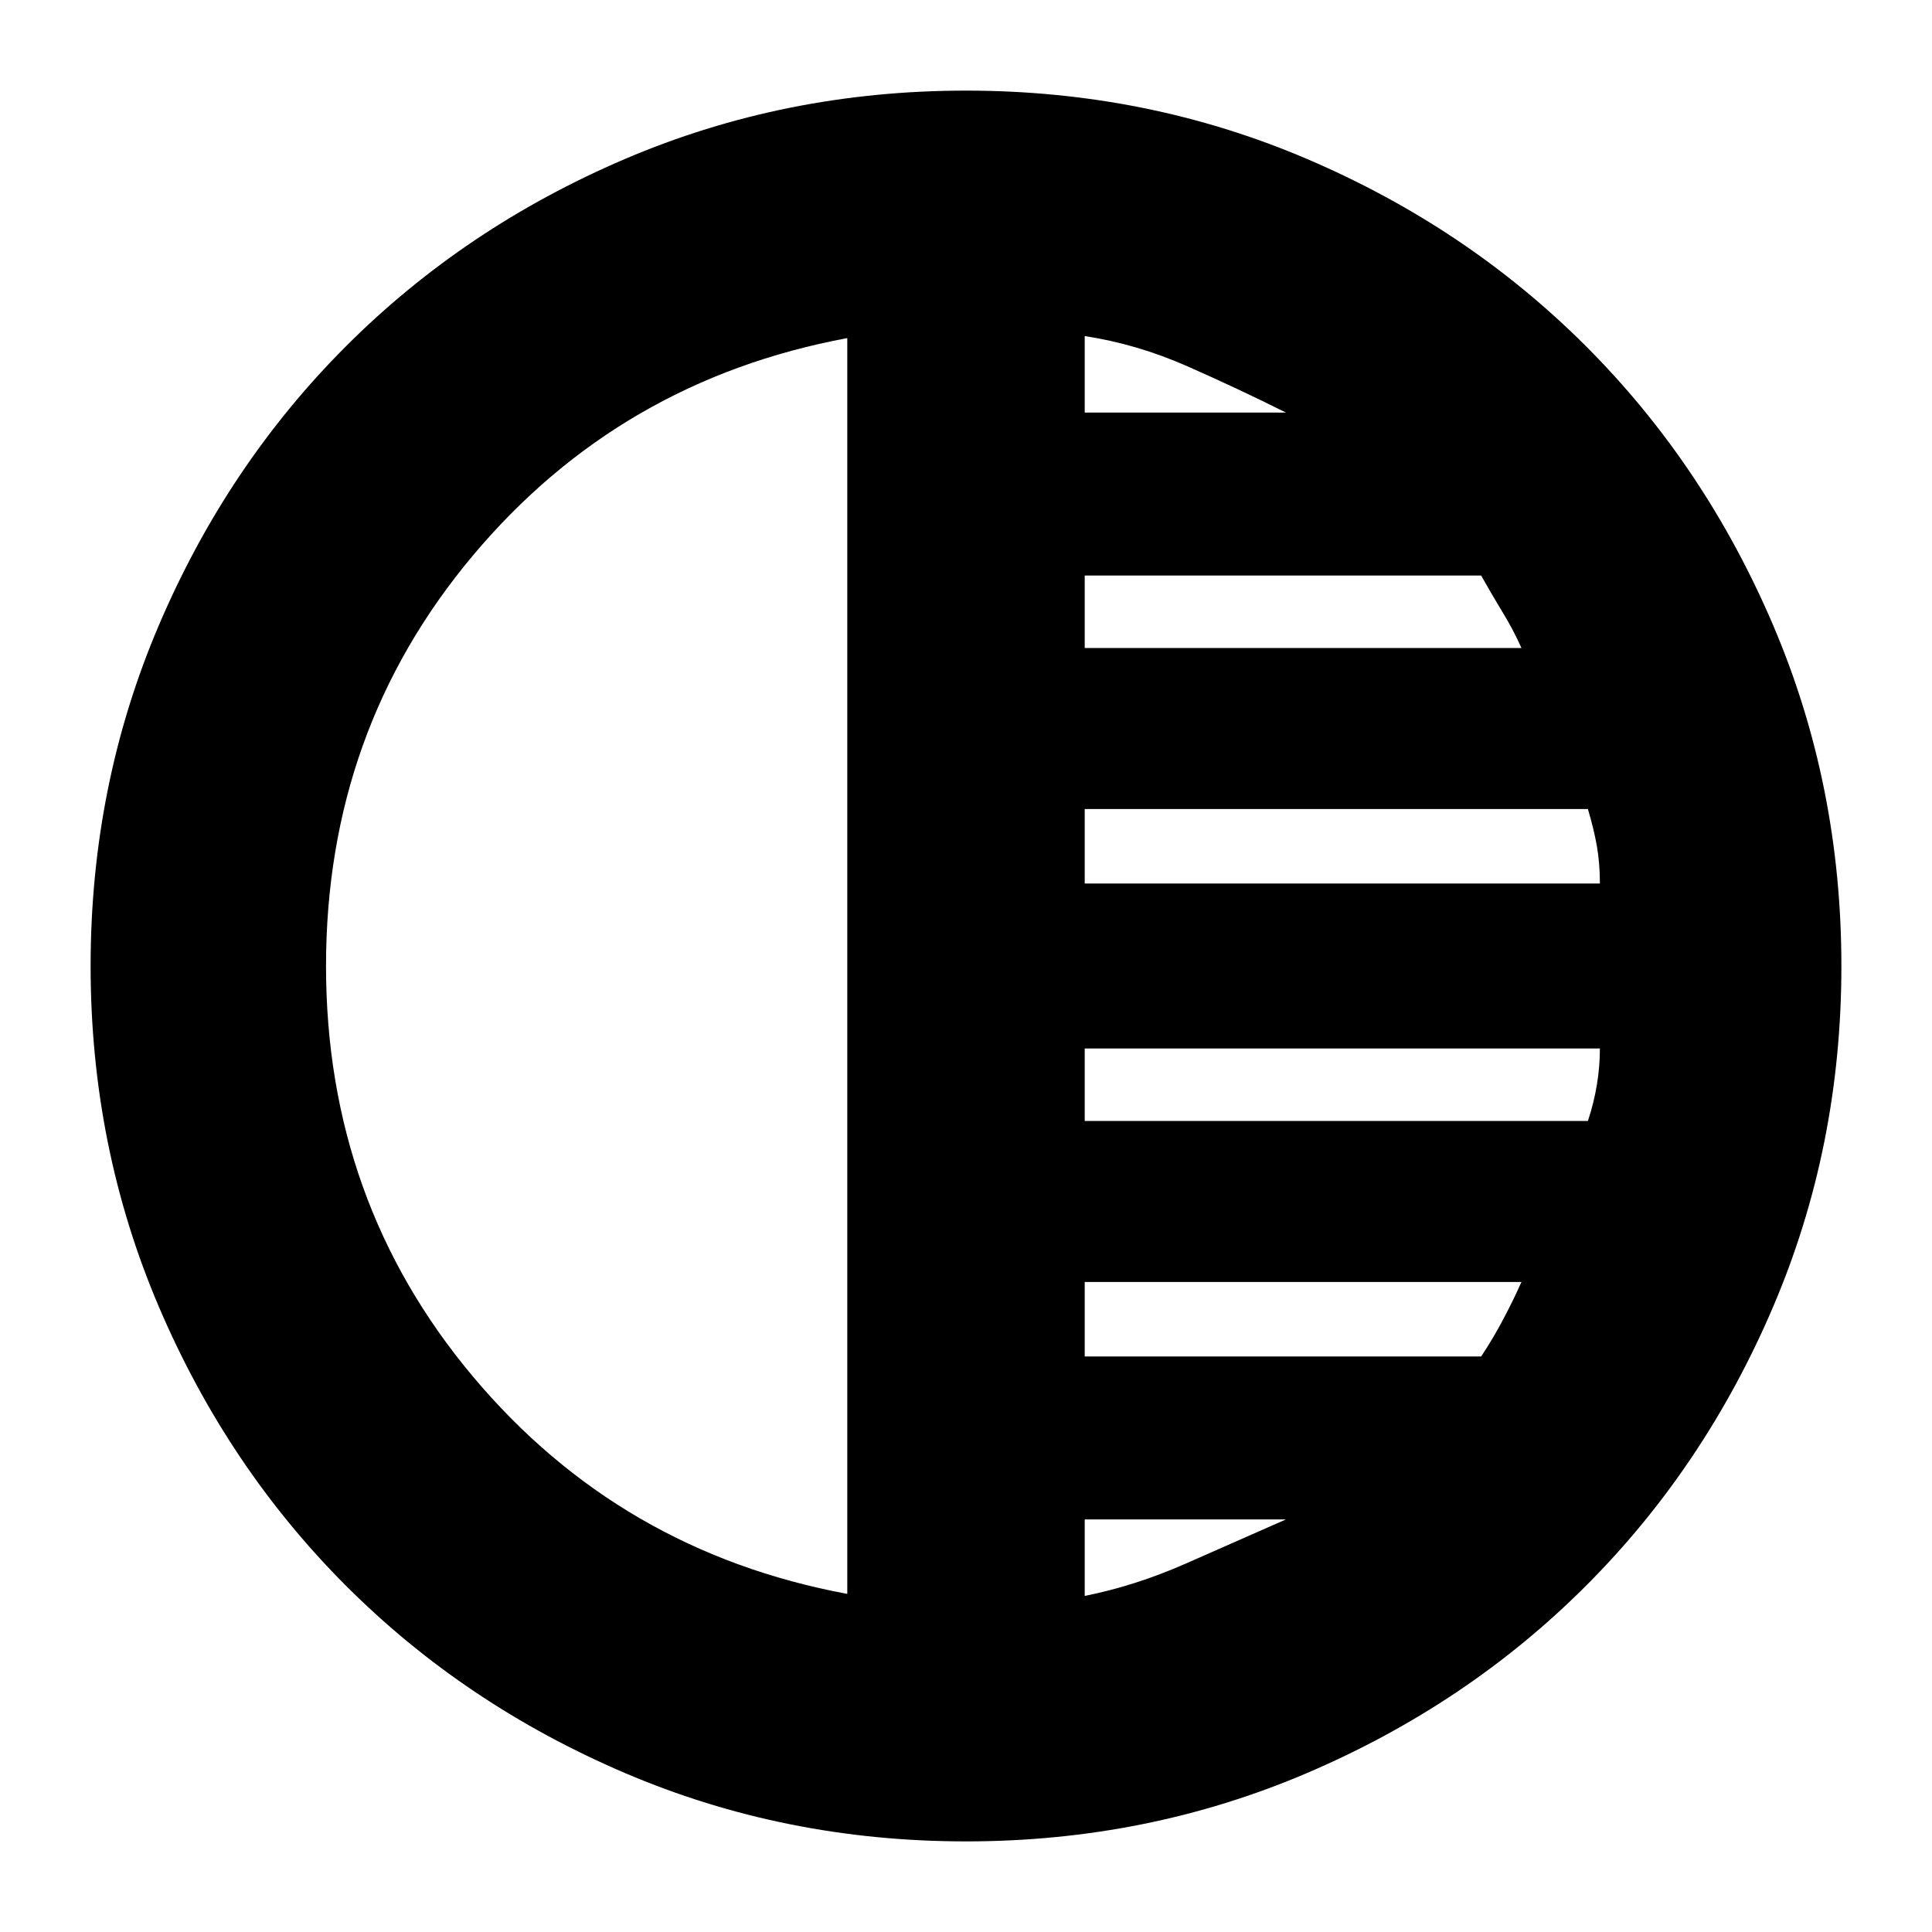 <svg xmlns="http://www.w3.org/2000/svg" height="20" width="20"><path d="M8.771 16.5V3.5Q6.417 3.938 4.896 5.75Q3.375 7.562 3.375 10Q3.375 12.438 4.896 14.25Q6.417 16.062 8.771 16.5ZM11.229 4.271H13.312Q12.812 4.021 12.292 3.792Q11.771 3.562 11.229 3.479ZM11.229 6.708H15.75Q15.667 6.521 15.552 6.333Q15.438 6.146 15.333 5.958H11.229ZM11.229 9.146H16.562Q16.562 8.938 16.531 8.76Q16.5 8.583 16.438 8.375H11.229ZM11.229 16.521Q11.75 16.417 12.271 16.188Q12.792 15.958 13.312 15.729H11.229ZM11.229 14.042H15.333Q15.458 13.854 15.562 13.656Q15.667 13.458 15.75 13.271H11.229ZM11.229 11.604H16.438Q16.5 11.417 16.531 11.229Q16.562 11.042 16.562 10.854H11.229ZM10 19.062Q8.125 19.062 6.469 18.354Q4.812 17.646 3.583 16.417Q2.354 15.188 1.646 13.531Q0.938 11.875 0.938 10Q0.938 8.125 1.646 6.469Q2.354 4.812 3.583 3.583Q4.812 2.354 6.469 1.646Q8.125 0.938 10 0.938Q11.875 0.938 13.531 1.646Q15.188 2.354 16.417 3.583Q17.646 4.812 18.354 6.469Q19.062 8.125 19.062 10Q19.062 11.875 18.354 13.531Q17.646 15.188 16.417 16.417Q15.188 17.646 13.531 18.354Q11.875 19.062 10 19.062Z"/></svg>